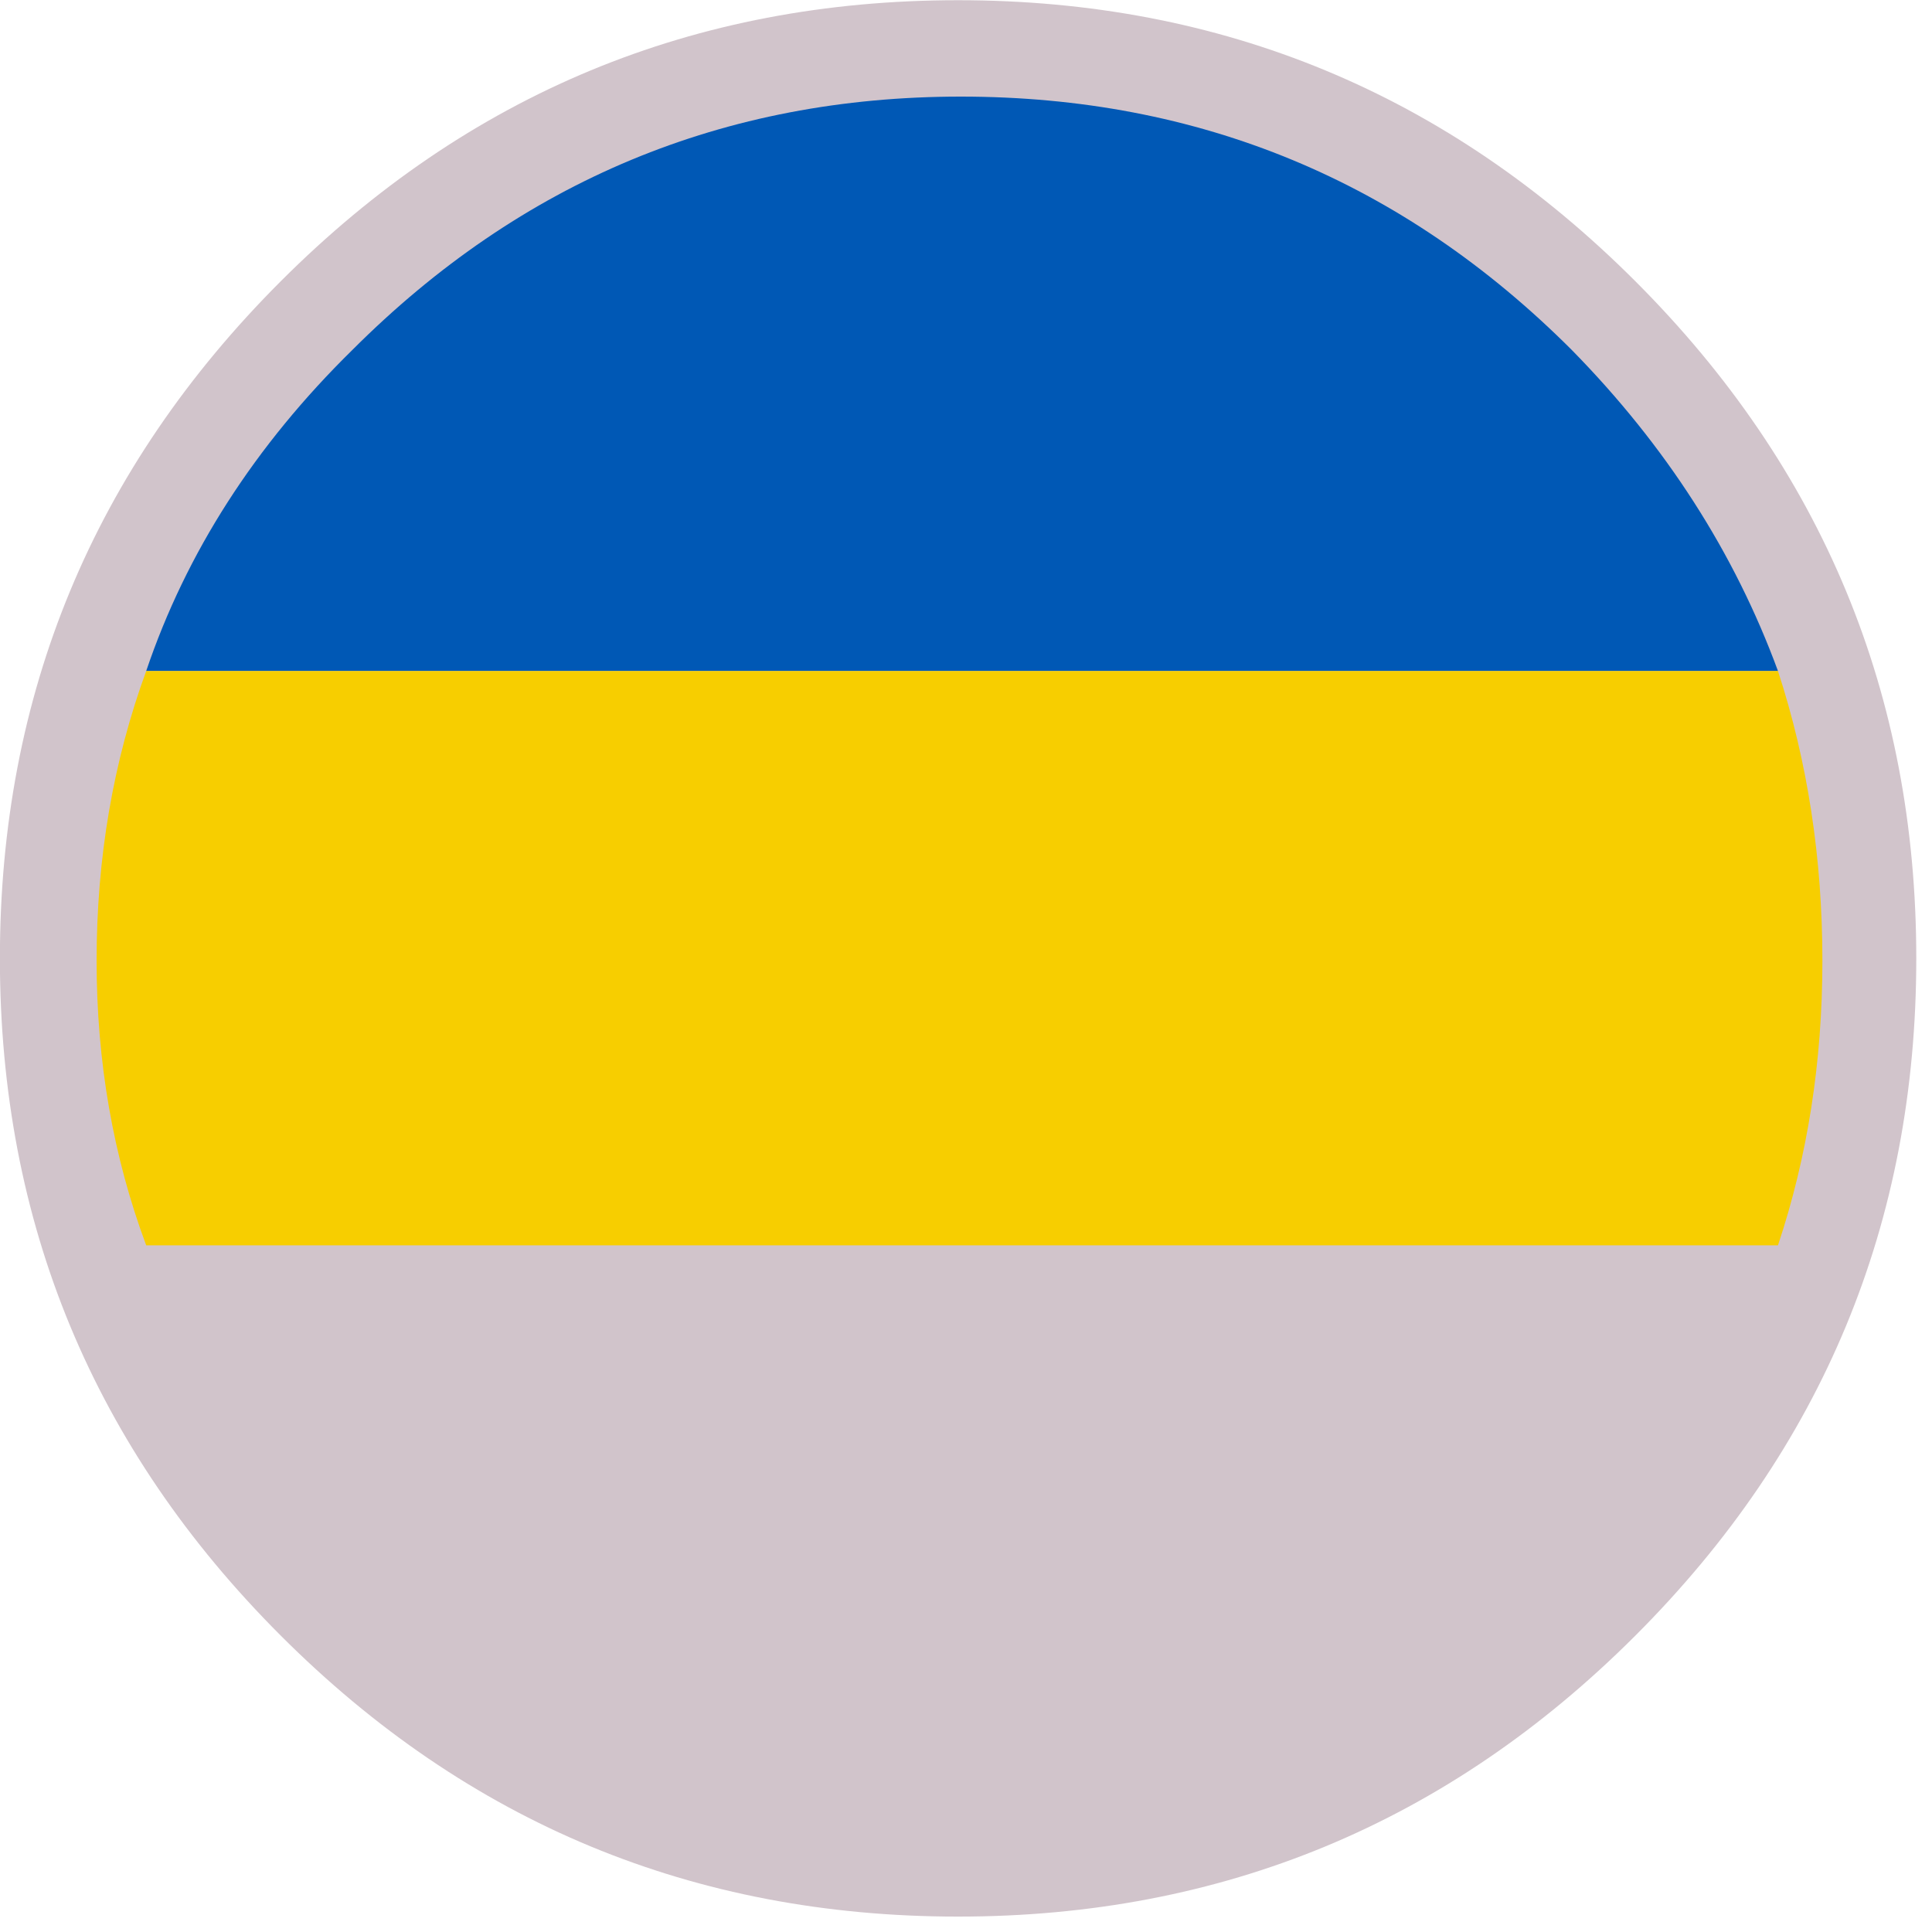 <?xml version="1.0" encoding="utf-8"?>
<!-- Generator: Adobe Illustrator 16.0.0, SVG Export Plug-In . SVG Version: 6.00 Build 0)  -->
<!DOCTYPE svg PUBLIC "-//W3C//DTD SVG 1.1//EN" "http://www.w3.org/Graphics/SVG/1.1/DTD/svg11.dtd">
<svg version="1.1" id="Layer_1" xmlns="http://www.w3.org/2000/svg" xmlns:xlink="http://www.w3.org/1999/xlink" x="0px" y="0px"
	 width="37px" height="37px" viewBox="0 0 37 37" enable-background="new 0 0 37 37" xml:space="preserve">
<g>
	<path fill-rule="evenodd" clip-rule="evenodd" fill="#D1C4CB" d="M31.318,5.385c3.587,3.587,5.381,7.91,5.381,12.97
		s-1.794,9.384-5.381,12.97c-3.587,3.587-7.91,5.38-12.97,5.38c-5.061,0-9.384-1.793-12.97-5.38c-3.587-3.586-5.38-7.91-5.38-12.97
		s1.793-9.383,5.38-12.97c3.586-3.587,7.91-5.381,12.97-5.381C23.408,0.004,27.731,1.798,31.318,5.385z"/>
	<g>
		<g>
			<path fill-rule="evenodd" clip-rule="evenodd" fill="#0058b5" d="M34.05,12.85H2.8c0.767-2.267,2.083-4.317,3.95-6.15
				c3.233-3.233,7.117-4.85,11.65-4.85c4.566,0,8.466,1.617,11.699,4.85C31.9,8.533,33.217,10.583,34.05,12.85z"/>
			<path fill-rule="evenodd" clip-rule="evenodd" fill="#f7ce00" d="M2.8,12.85h31.25c0.566,1.733,0.851,3.583,0.851,5.55
				c0,1.933-0.284,3.75-0.851,5.45H2.8c-0.633-1.699-0.95-3.517-0.95-5.45C1.85,16.433,2.167,14.583,2.8,12.85z"/>
		</g>
	</g>
</g>
</svg>
